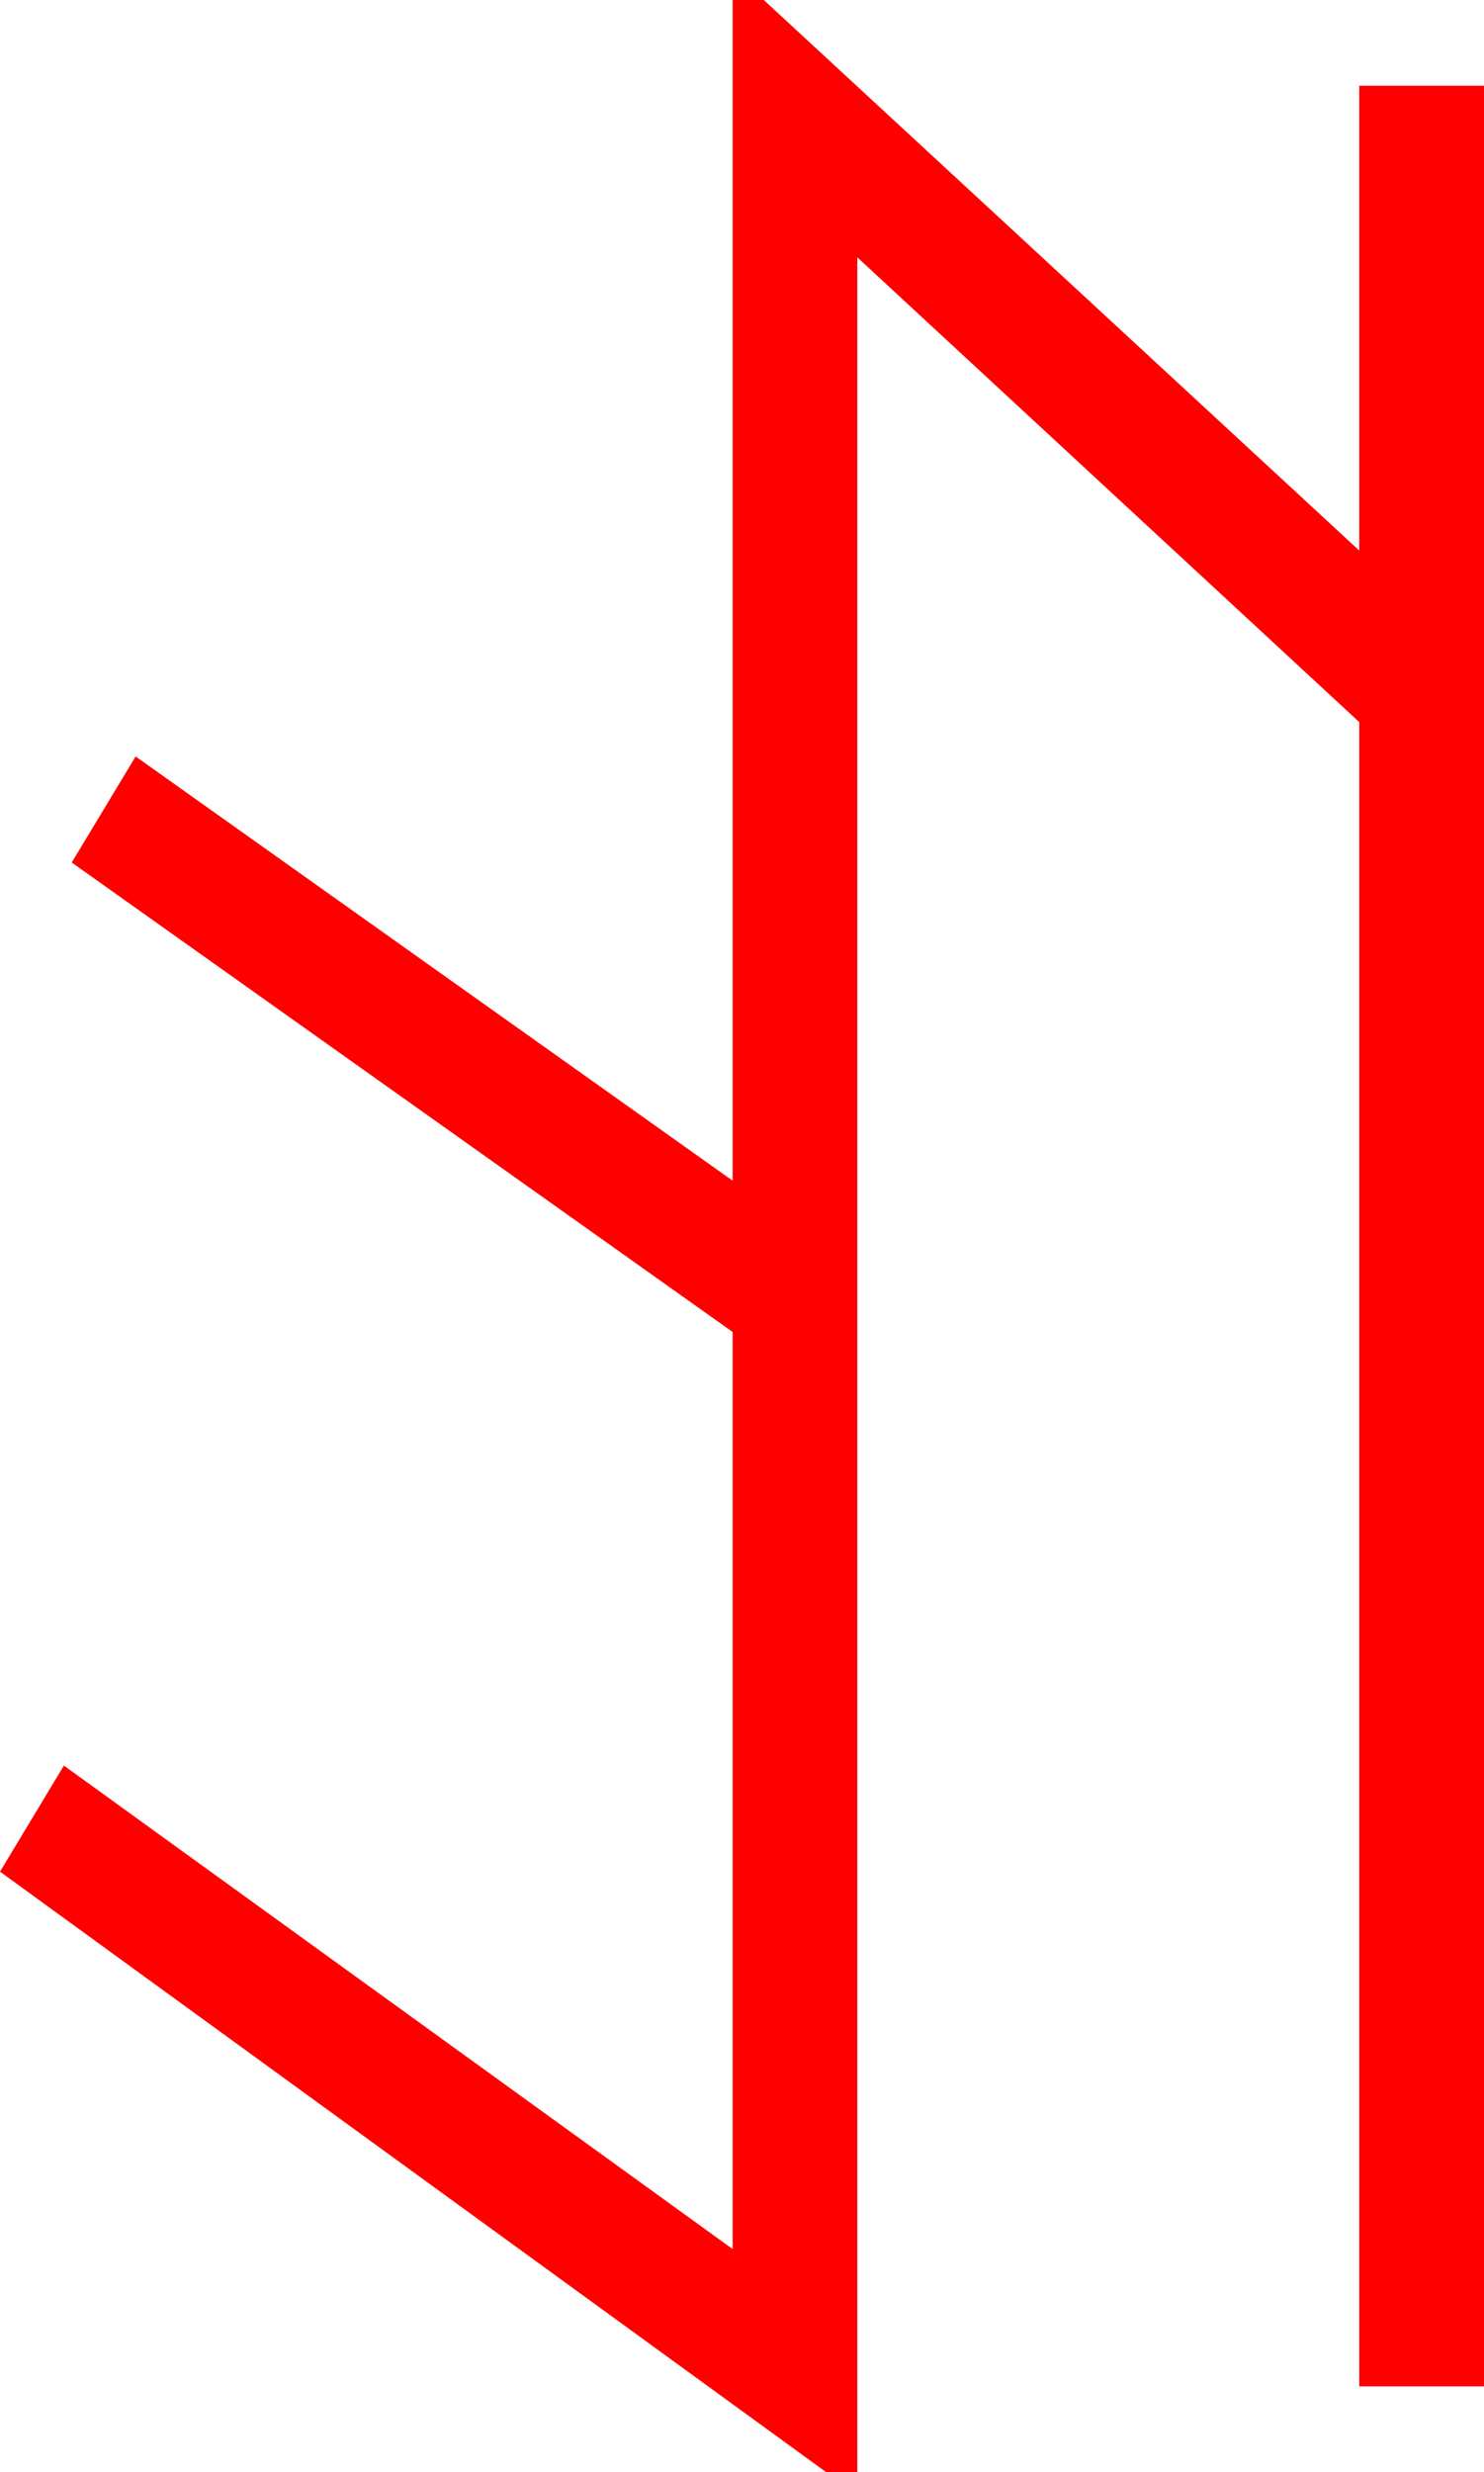 <?xml version="1.0" encoding="utf-8"?>
<!DOCTYPE svg PUBLIC "-//W3C//DTD SVG 1.1//EN" "http://www.w3.org/Graphics/SVG/1.1/DTD/svg11.dtd">
<svg width="27.891" height="46.436" xmlns="http://www.w3.org/2000/svg" xmlns:xlink="http://www.w3.org/1999/xlink" xmlns:xml="http://www.w3.org/XML/1998/namespace" version="1.1">
  <g>
    <g>
      <path style="fill:#FF0000;fill-opacity:1" d="M13.77,0L14.355,0 25.547,10.342 25.547,1.611 27.891,1.611 27.891,44.824 25.547,44.824 25.547,13.564 16.113,4.834 16.113,46.436 15.527,46.436 0,35.156 1.201,33.164 13.77,42.246 13.77,25.02 1.348,16.201 2.549,14.209 13.77,22.178 13.77,0z" />
    </g>
  </g>
</svg>